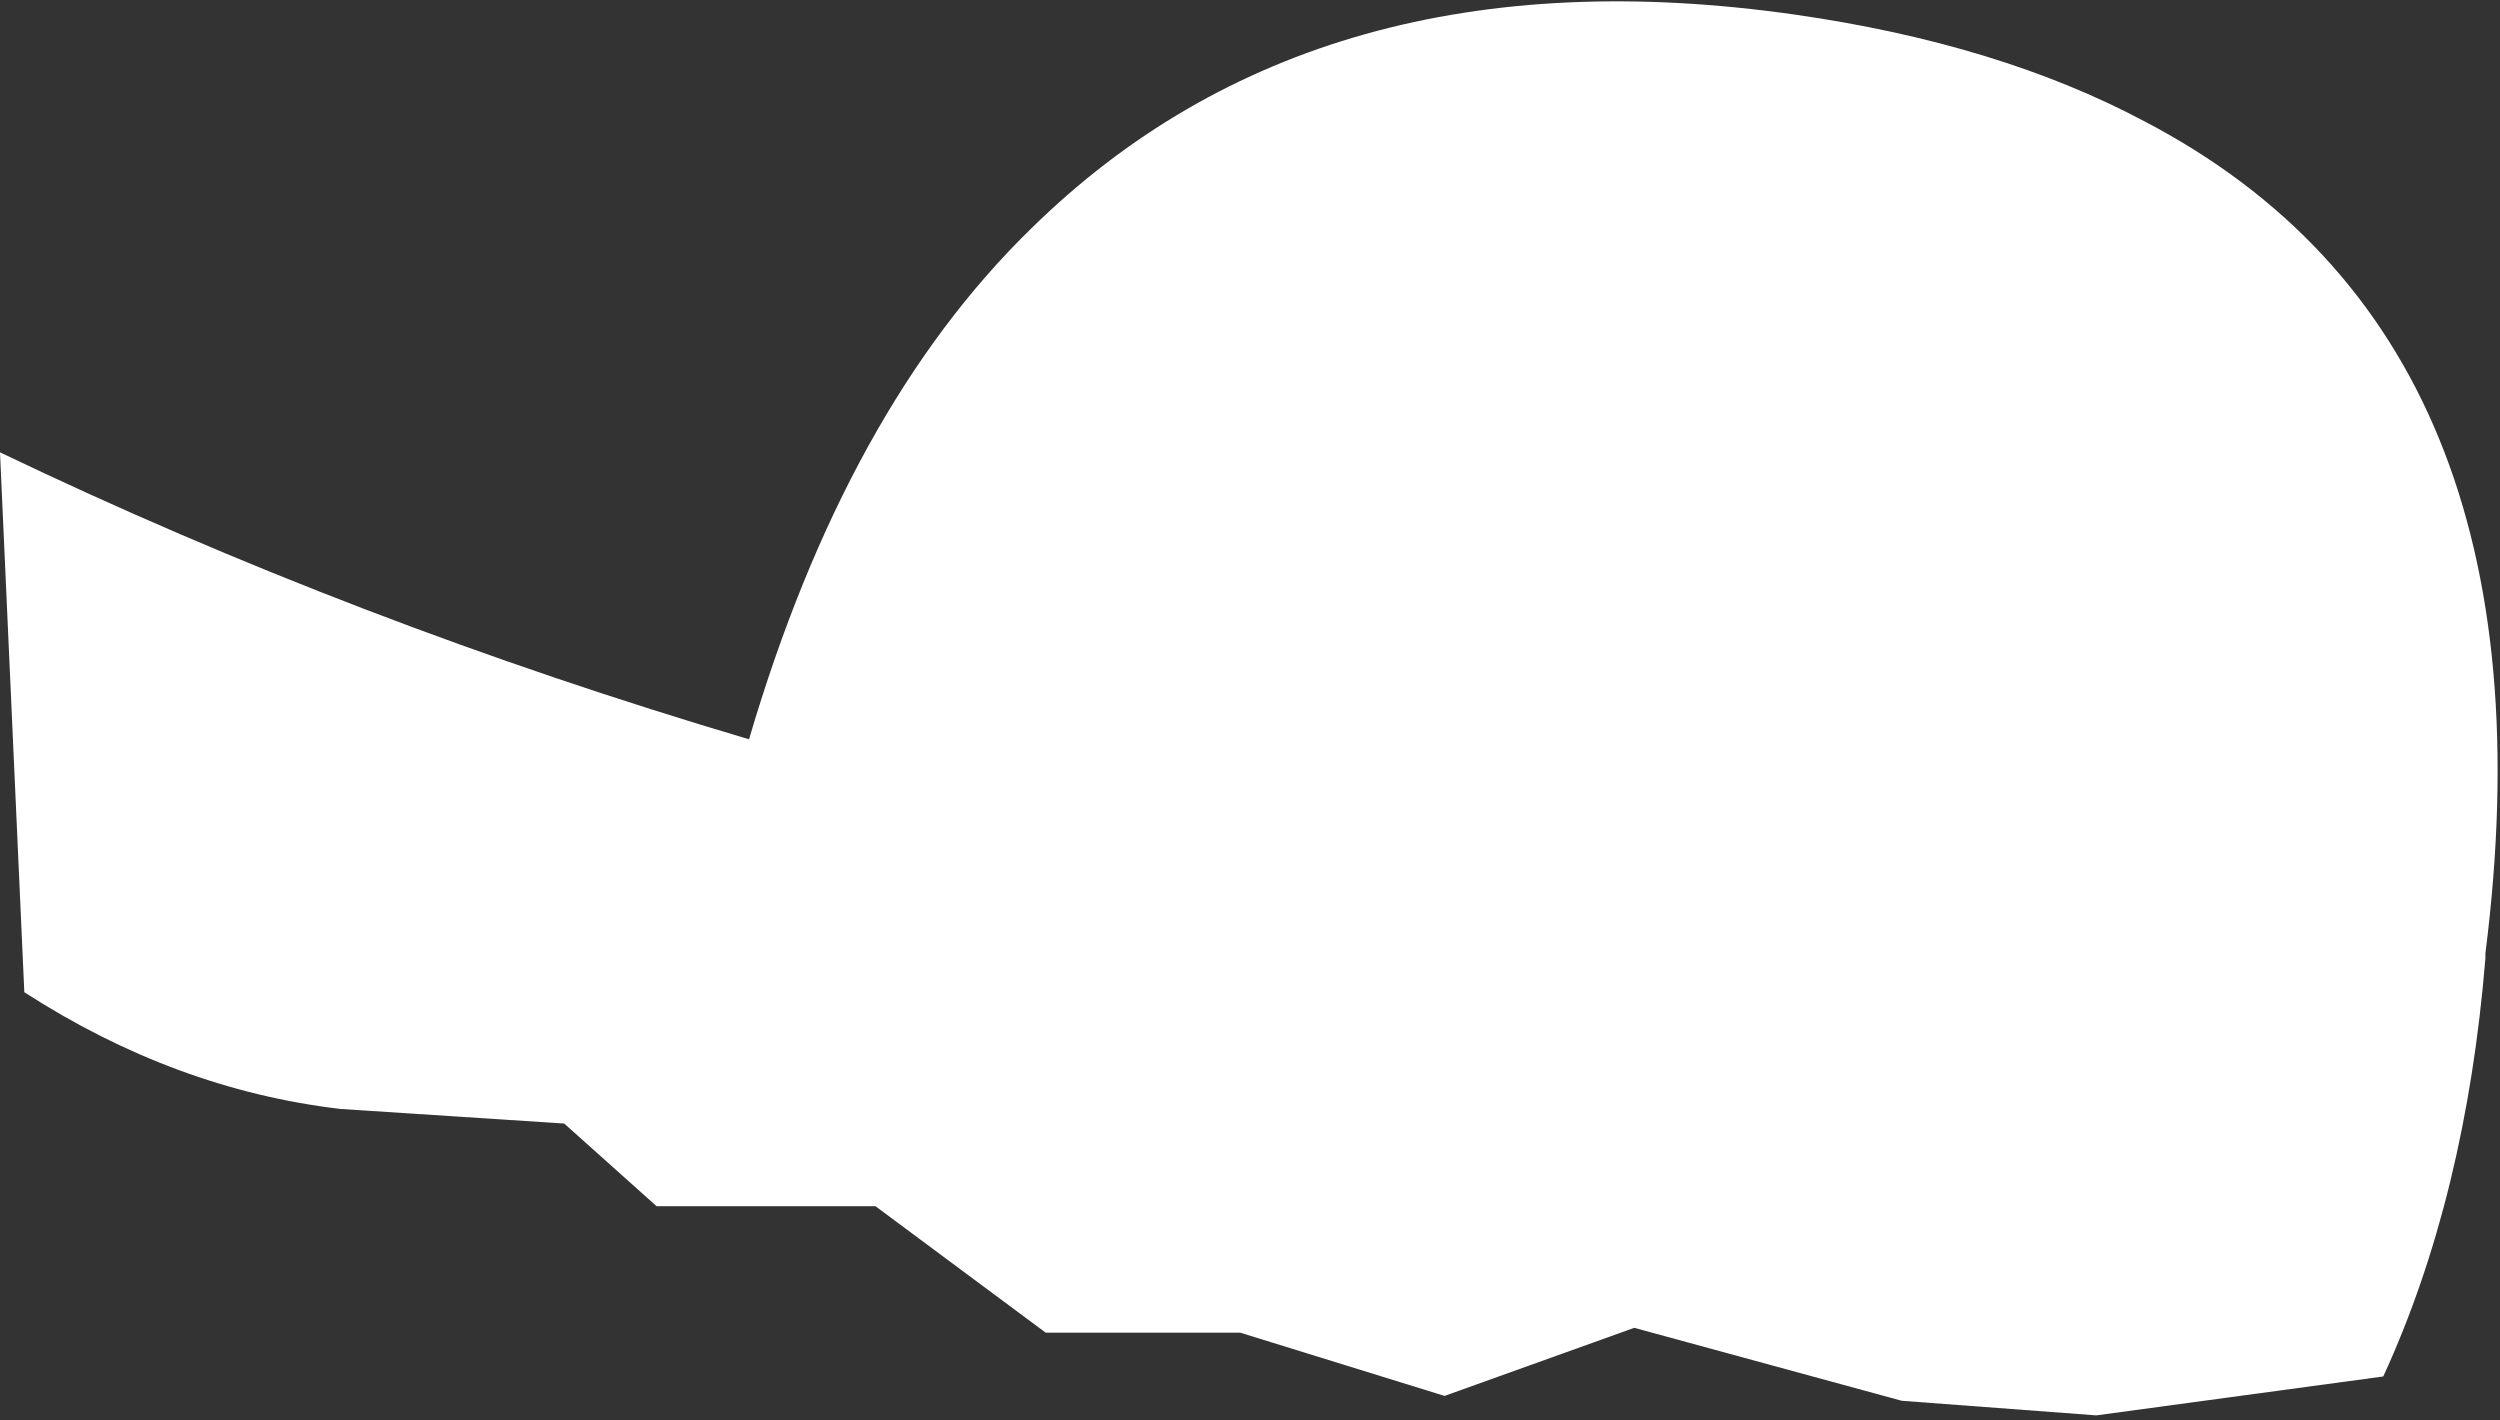 <?xml version="1.0" encoding="UTF-8" standalone="no"?>
<svg xmlns:xlink="http://www.w3.org/1999/xlink" height="14.6px" width="25.7px" xmlns="http://www.w3.org/2000/svg">
  <rect width="100%" height="100%" fill="#333333" stroke="none"/>
  <g transform="matrix(1.0, 0.0, 0.0, 1.0, 0.0, 0.0)">
    <path d="M25.55 9.8 L25.55 9.85 Q25.35 12.3 24.5 14.15 L21.55 14.55 19.55 14.4 16.8 13.65 14.85 14.35 12.75 13.7 10.75 13.7 9.0 12.4 6.75 12.4 5.8 11.55 3.5 11.4 Q1.8 11.2 0.25 10.2 L0.0 4.65 Q3.65 6.4 7.7 7.6 8.7 4.2 10.6 2.35 13.55 -0.55 18.45 0.15 20.55 0.45 22.05 1.25 26.35 3.5 25.55 9.8" fill="#ffffff" fill-rule="evenodd" stroke="none"/>
  </g>
</svg>
